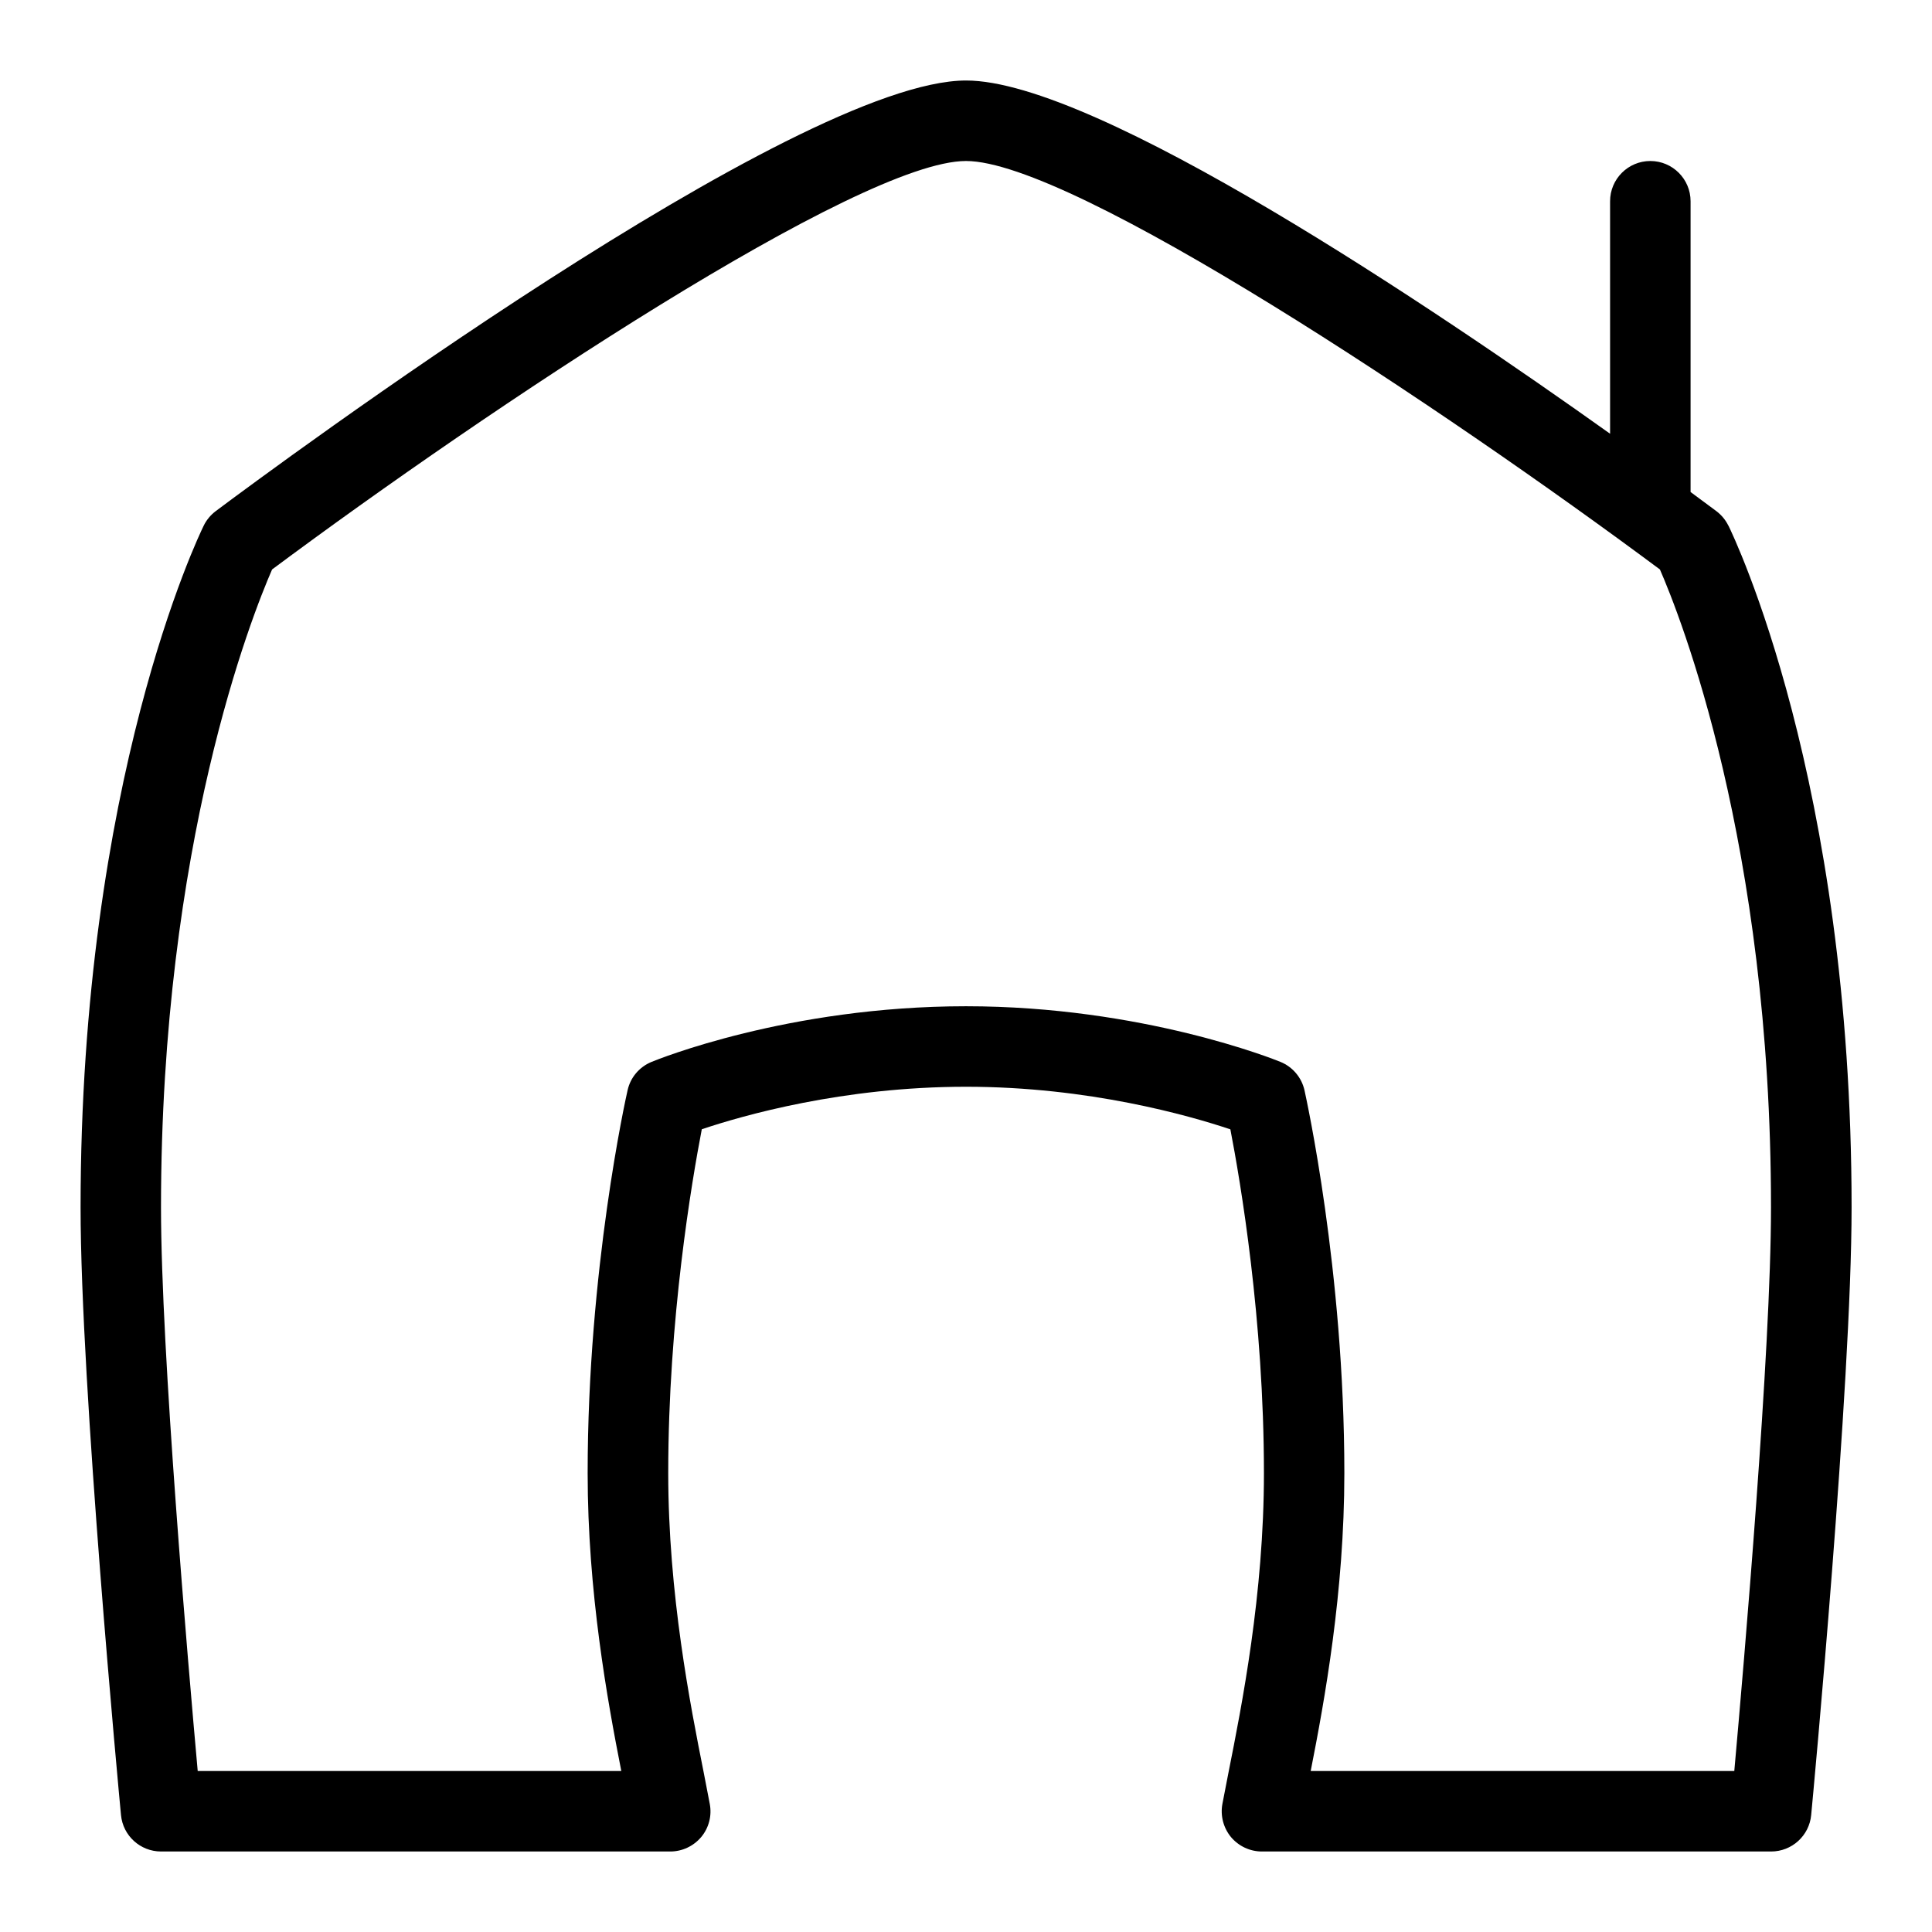 <svg id="Layer_1" viewBox="0 0 24 24" xmlns="http://www.w3.org/2000/svg" data-name="Layer 1"><path d="m21.47 6.529c-.034-.07-.086-.132-.148-.179-.065-.048-.174-.13-.321-.238v-3.612c0-.276-.224-.5-.5-.5s-.5.224-.5.5v2.888c-2.195-1.564-6.382-4.388-8-4.388-2.111 0-8.59 4.802-9.322 5.35-.062.047-.114.109-.148.179-.062.127-1.53 3.166-1.53 8.471 0 2.21.481 7.33.502 7.547.024.257.24.453.498.453h6.325c.148 0 .289-.066.385-.18.095-.114.134-.265.106-.411l-.076-.394c-.165-.829-.44-2.217-.44-3.716 0-1.914.294-3.632.417-4.271.506-.17 1.75-.528 3.283-.528 1.521 0 2.773.358 3.283.529.124.641.417 2.362.417 4.271 0 1.502-.275 2.889-.44 3.717l-.076.392c-.027.146.012.296.106.411.096.114.236.18.385.18h6.325c.258 0 .474-.196.498-.453.021-.217.502-5.346.502-7.547 0-5.306-1.468-8.344-1.53-8.471zm.074 15.471h-5.262c.173-.878.418-2.224.418-3.7 0-2.523-.476-4.666-.495-4.756-.036-.159-.147-.291-.299-.353-.069-.028-1.715-.691-3.906-.691-2.21 0-3.84.664-3.908.692-.15.062-.261.193-.296.352-.021.09-.496 2.228-.496 4.756 0 1.474.245 2.821.418 3.7h-5.262c-.119-1.325-.456-5.212-.456-7 0-4.525 1.134-7.362 1.38-7.926 2.679-1.995 7.298-5.074 8.62-5.074s5.941 3.08 8.62 5.074c.246.564 1.38 3.401 1.38 7.926 0 1.781-.337 5.673-.456 7z"/></svg>